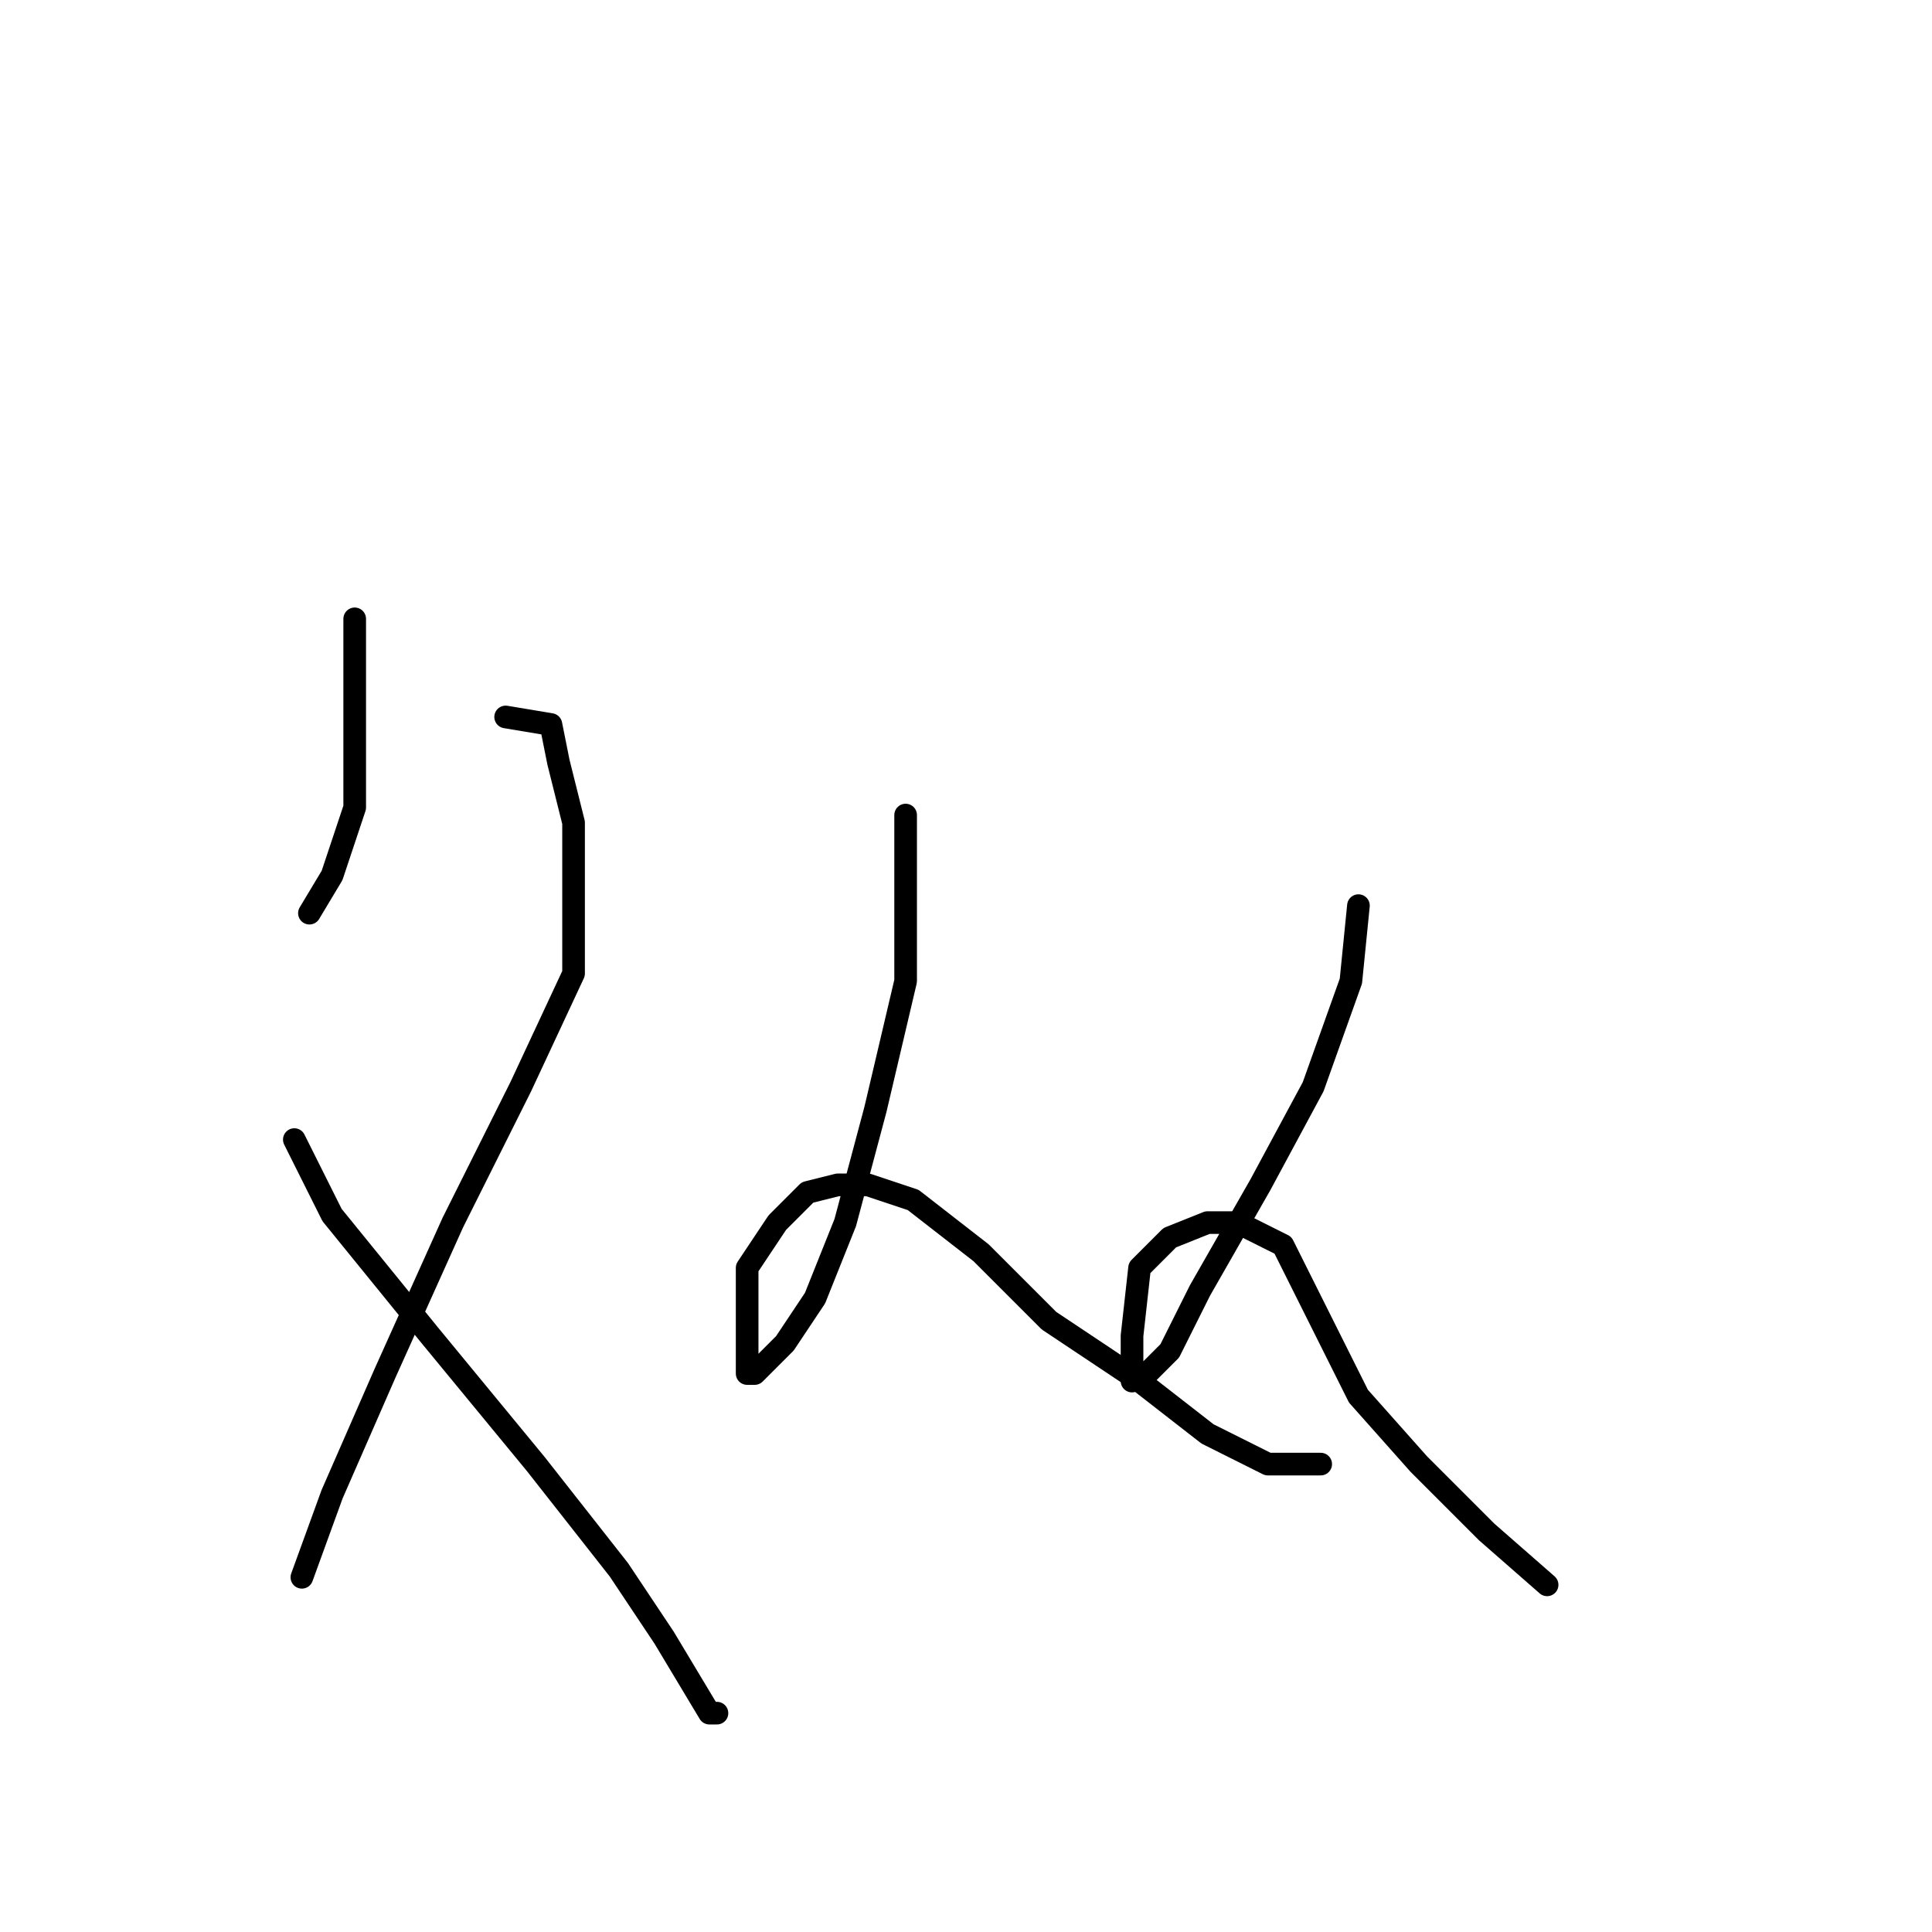<?xml version="1.0" standalone="no"?>
    <svg width="256" height="256" xmlns="http://www.w3.org/2000/svg" version="1.1">
    <polyline stroke="black" stroke-width="3" stroke-linecap="round" fill="transparent" stroke-linejoin="round" points="47 82 47 94 47 107 44 116 41 121 41 121 " />
        <polyline stroke="black" stroke-width="3" stroke-linecap="round" fill="transparent" stroke-linejoin="round" points="67 95 73 96 74 101 76 109 76 116 76 129 69 144 60 162 51 182 44 198 40 209 40 209 " />
        <polyline stroke="black" stroke-width="3" stroke-linecap="round" fill="transparent" stroke-linejoin="round" points="39 151 44 161 57 177 71 194 82 208 88 217 91 222 94 227 95 227 95 227 " />
        <polyline stroke="black" stroke-width="3" stroke-linecap="round" fill="transparent" stroke-linejoin="round" points="120 108 120 116 120 130 116 147 112 162 108 172 104 178 100 182 99 182 99 178 99 168 103 162 107 158 111 157 115 157 121 159 130 166 139 175 151 183 160 190 168 194 175 194 175 194 " />
        <polyline stroke="black" stroke-width="3" stroke-linecap="round" fill="transparent" stroke-linejoin="round" points="180 120 179 130 174 144 167 157 159 171 155 179 152 182 150 183 150 177 151 168 155 164 160 162 164 162 170 165 175 175 180 185 188 194 197 203 205 210 205 210 " />
        </svg>